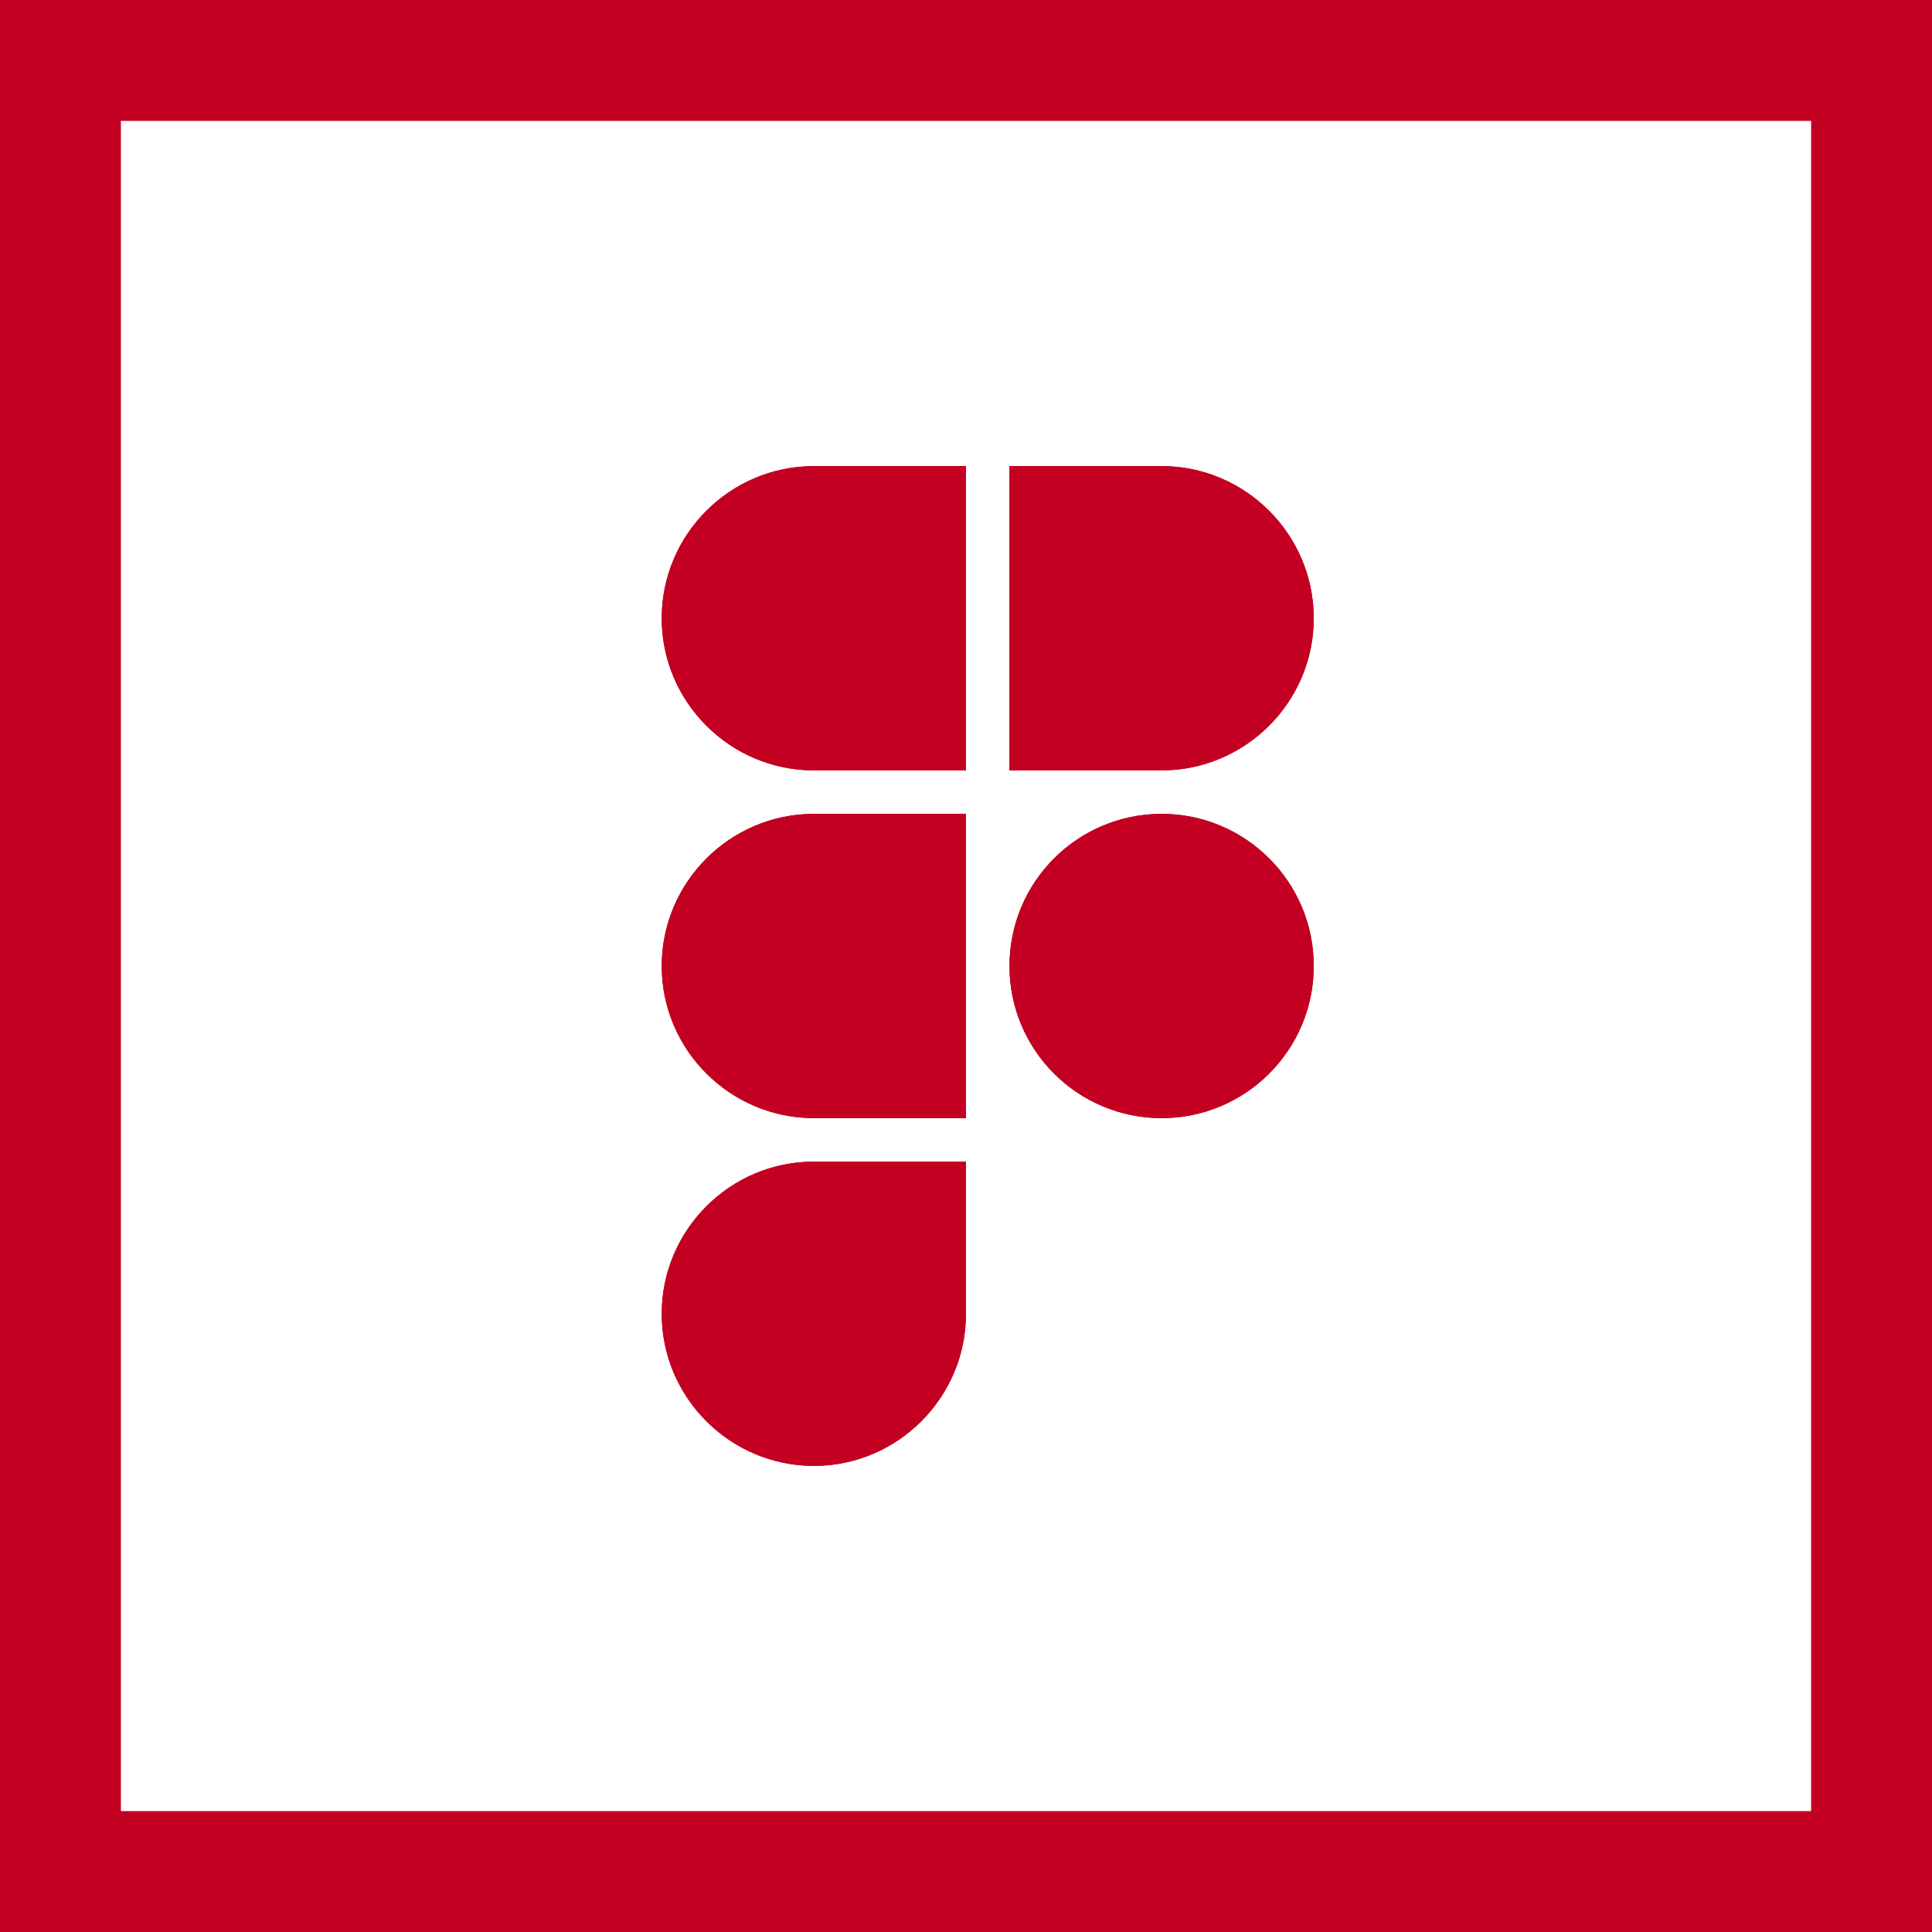 <svg width="96" height="96" viewBox="0 0 96 96" fill="none" xmlns="http://www.w3.org/2000/svg">
<path d="M48 23.16V38.28H40.44C36.276 38.28 32.88 34.883 32.88 30.72C32.88 26.557 36.276 23.16 40.44 23.16H48Z" fill="#C30021"/>
<path d="M48 40.44V55.56H40.44C36.276 55.56 32.88 52.163 32.88 48C32.88 43.837 36.276 40.44 40.44 40.44H48Z" fill="#C30021"/>
<path d="M48 57.72V65.28C48 69.443 44.603 72.84 40.44 72.84C36.276 72.84 32.88 69.443 32.88 65.28C32.88 61.117 36.276 57.72 40.44 57.72H48Z" fill="#C30021"/>
<path d="M65.28 30.72C65.28 34.883 61.883 38.28 57.72 38.28H50.16V23.16H57.72C61.883 23.16 65.28 26.557 65.28 30.72Z" fill="#C30021"/>
<path d="M57.72 55.56C61.895 55.56 65.28 52.175 65.28 48C65.28 43.825 61.895 40.44 57.72 40.44C53.545 40.44 50.16 43.825 50.16 48C50.16 52.175 53.545 55.56 57.72 55.56Z" fill="#C30021"/>
<path d="M48 23.16V38.28H40.44C36.276 38.28 32.88 34.883 32.88 30.72C32.88 26.557 36.276 23.16 40.44 23.16H48Z" fill="#C30021"/>
<path d="M48 40.44V55.56H40.44C36.276 55.56 32.88 52.163 32.88 48C32.88 43.837 36.276 40.44 40.44 40.44H48Z" fill="#C30021"/>
<path d="M48 57.72V65.28C48 69.443 44.603 72.84 40.44 72.84C36.276 72.84 32.88 69.443 32.88 65.28C32.88 61.117 36.276 57.72 40.44 57.72H48Z" fill="#C30021"/>
<path d="M65.28 30.72C65.28 34.883 61.883 38.28 57.72 38.28H50.16V23.16H57.72C61.883 23.16 65.28 26.557 65.28 30.72Z" fill="#C30021"/>
<path d="M57.72 55.56C61.895 55.56 65.28 52.175 65.28 48C65.28 43.825 61.895 40.44 57.72 40.44C53.545 40.44 50.16 43.825 50.16 48C50.16 52.175 53.545 55.56 57.72 55.56Z" fill="#C30021"/>
<rect x="3" y="3" width="90" height="90" stroke="#C30021" stroke-width="6"/>
<rect x="3" y="3" width="90" height="90" stroke="#C30021" stroke-width="6"/>
</svg>
